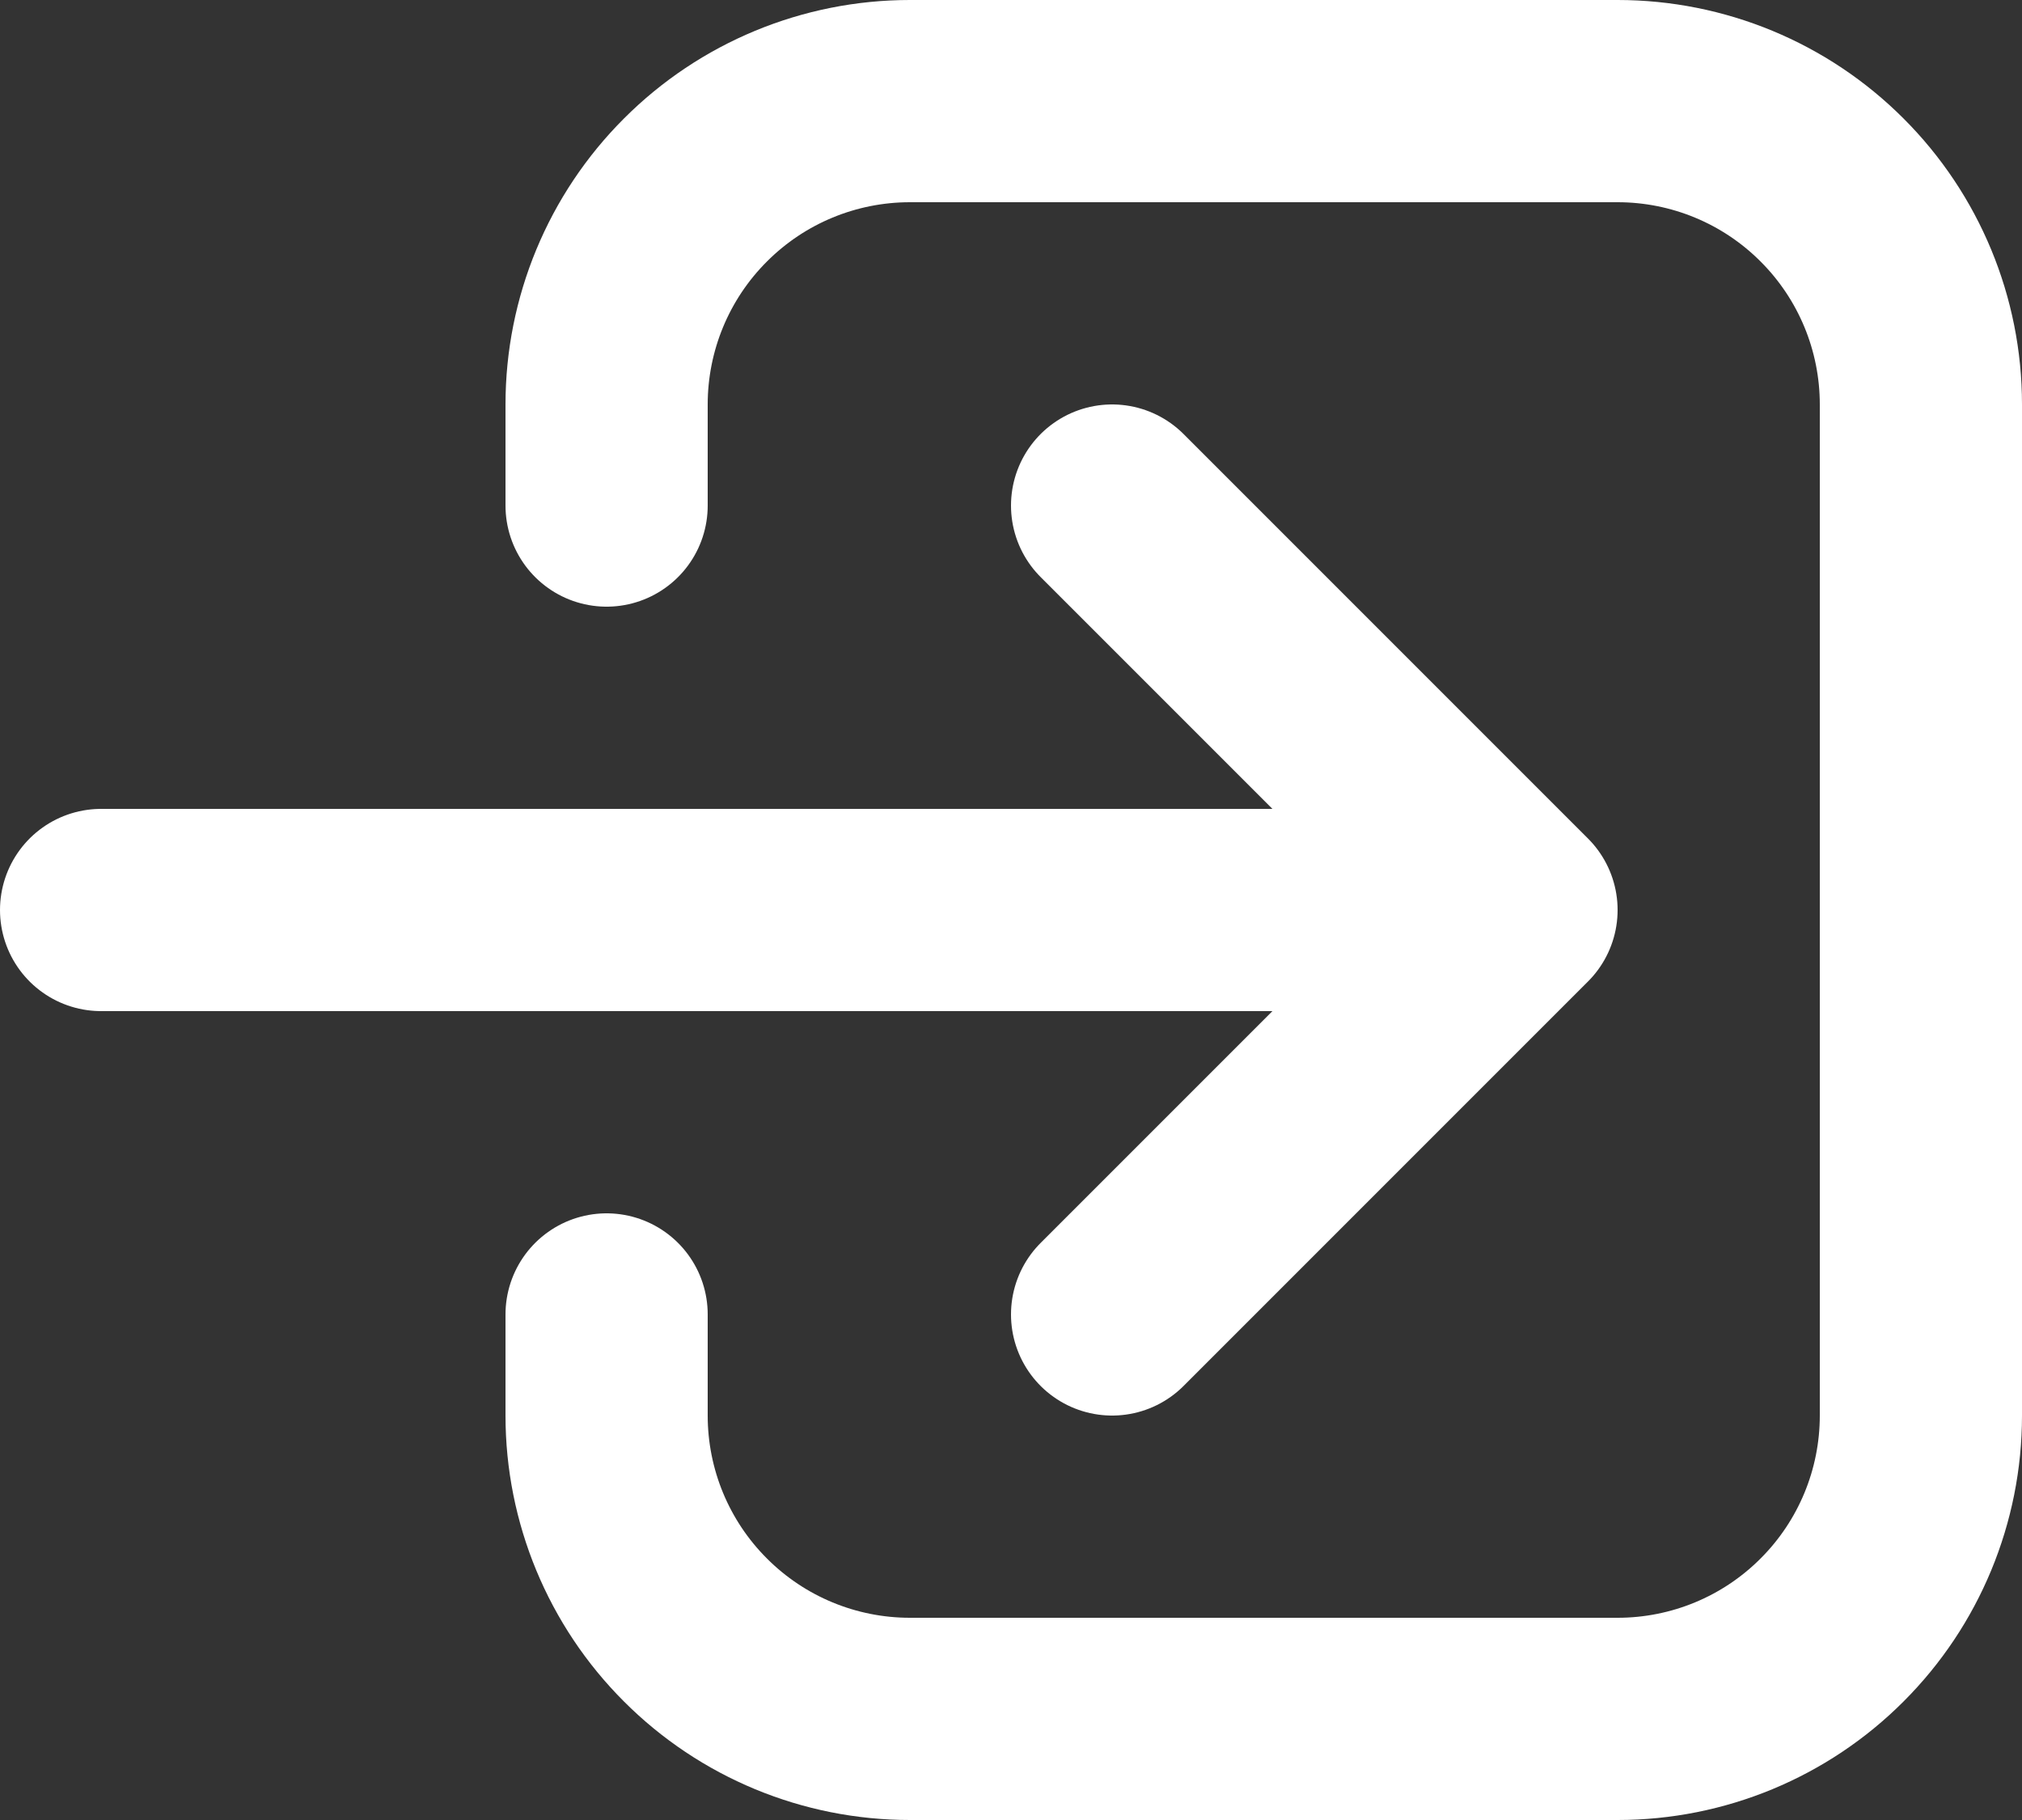 <svg width="20" height="18" viewBox="0 0 20 18" fill="none" xmlns="http://www.w3.org/2000/svg">
<rect x="0" y="0" width="20" height="18" fill="#333333" stroke="none"/>
<path d="M6 5V4C6 3.204 6.316 2.441 6.879 1.879C7.441 1.316 8.204 1 9 1L16 1C16.796 1 17.559 1.316 18.121 1.879C18.684 2.441 19 3.204 19 4L19 14C19 14.796 18.684 15.559 18.121 16.121C17.559 16.684 16.796 17 16 17L9 17C8.204 17 7.441 16.684 6.879 16.121C6.316 15.559 6 14.796 6 14V13M11 5L15 9L11 5ZM15 9L11 13L15 9ZM15 9L1 9L15 9Z" stroke="white" stroke-width="2" stroke-linecap="round" stroke-linejoin="round"/>
</svg>
